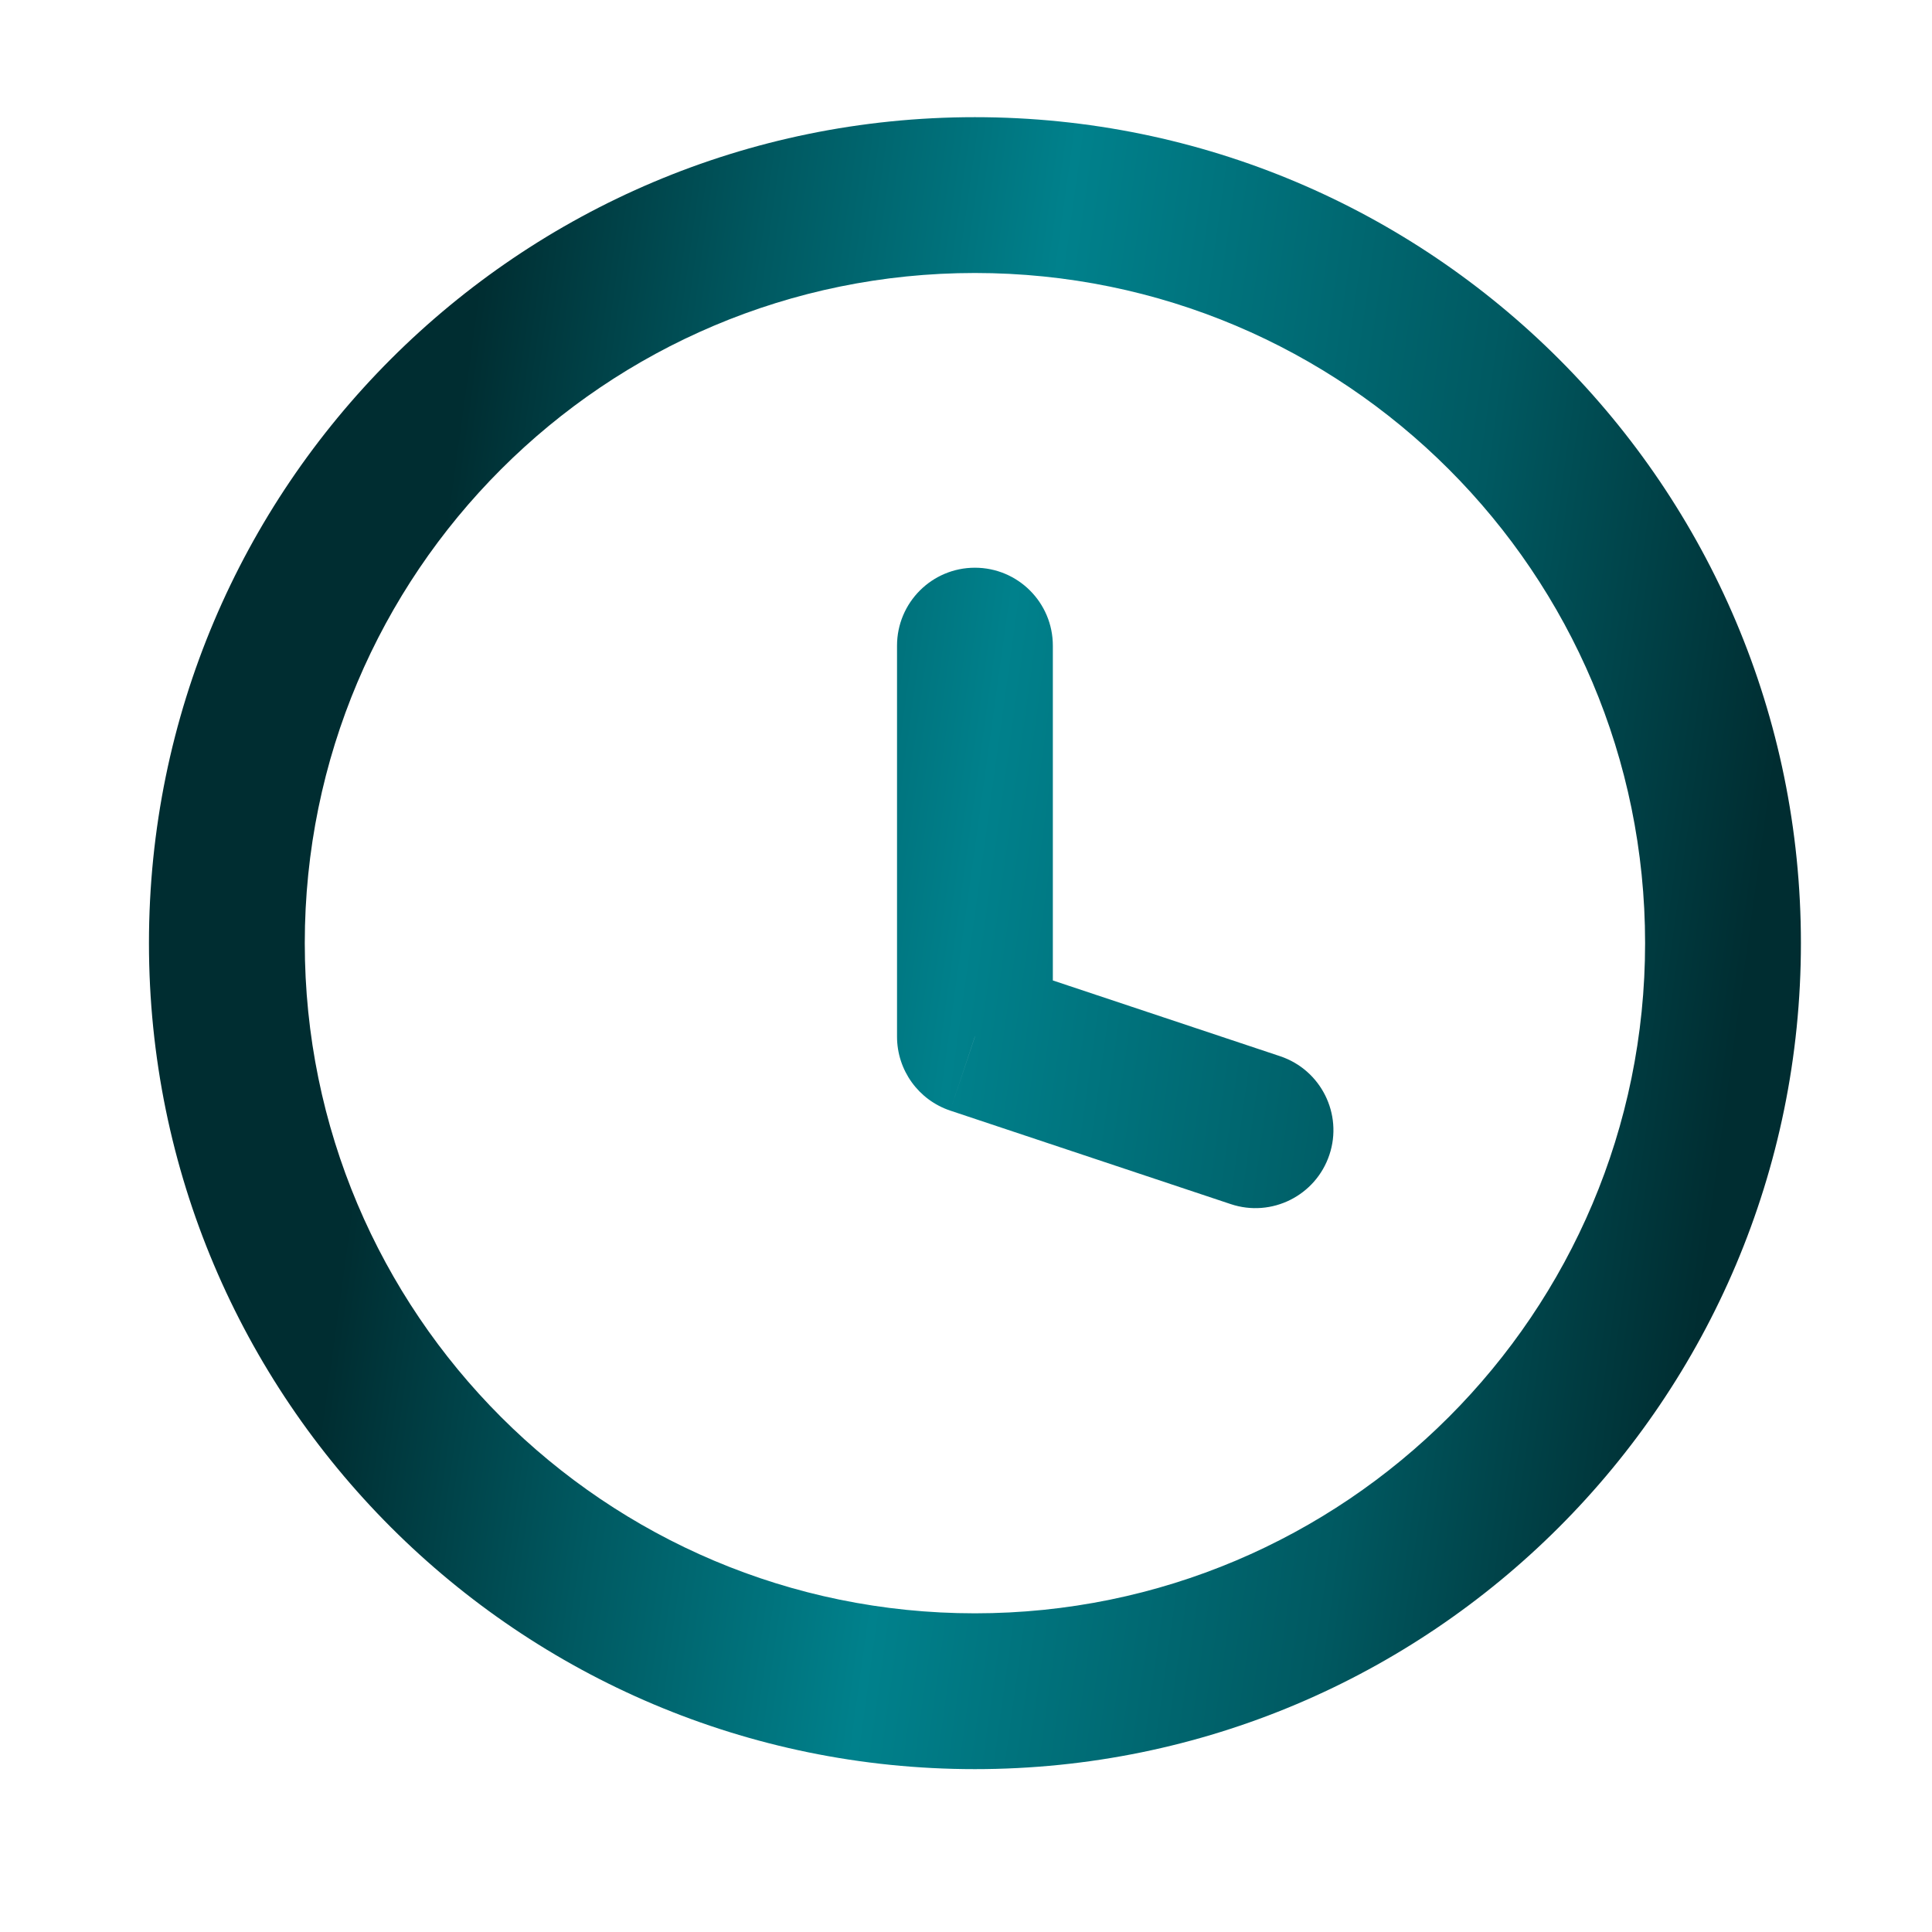 <svg width="20" height="20" viewBox="0 0 20 20" fill="none" xmlns="http://www.w3.org/2000/svg">
<path d="M12.741 12.465C13.164 12.606 13.621 12.377 13.762 11.954C13.903 11.532 13.674 11.075 13.252 10.934L12.741 12.465ZM10.092 10.731H9.286C9.286 11.079 9.508 11.387 9.837 11.497L10.092 10.731ZM10.899 6.684C10.899 6.238 10.538 5.877 10.092 5.877C9.647 5.877 9.286 6.238 9.286 6.684H10.899ZM13.252 10.934L10.348 9.966L9.837 11.497L12.741 12.465L13.252 10.934ZM10.899 10.731V6.684H9.286V10.731H10.899ZM17.03 9.763C17.03 13.595 13.924 16.701 10.092 16.701V18.314C14.815 18.314 18.643 14.486 18.643 9.763H17.03ZM10.092 16.701C6.261 16.701 3.155 13.595 3.155 9.763H1.542C1.542 14.486 5.37 18.314 10.092 18.314V16.701ZM3.155 9.763C3.155 5.932 6.261 2.826 10.092 2.826V1.213C5.37 1.213 1.542 5.041 1.542 9.763H3.155ZM10.092 2.826C13.924 2.826 17.03 5.932 17.03 9.763H18.643C18.643 5.041 14.815 1.213 10.092 1.213V2.826Z" fill="url(#paint0_linear_691_19851)"/>
<defs>
<linearGradient id="paint0_linear_691_19851" x1="2.349" y1="2.3" x2="19.043" y2="4.612" gradientUnits="userSpaceOnUse">
<stop offset="0.158" stop-color="#002D31"/>
<stop offset="0.329" stop-color="#005961"/>
<stop offset="0.51" stop-color="#00818C"/>
<stop offset="0.786" stop-color="#005961"/>
<stop offset="0.988" stop-color="#002D31"/>
</linearGradient>
</defs>
</svg>
